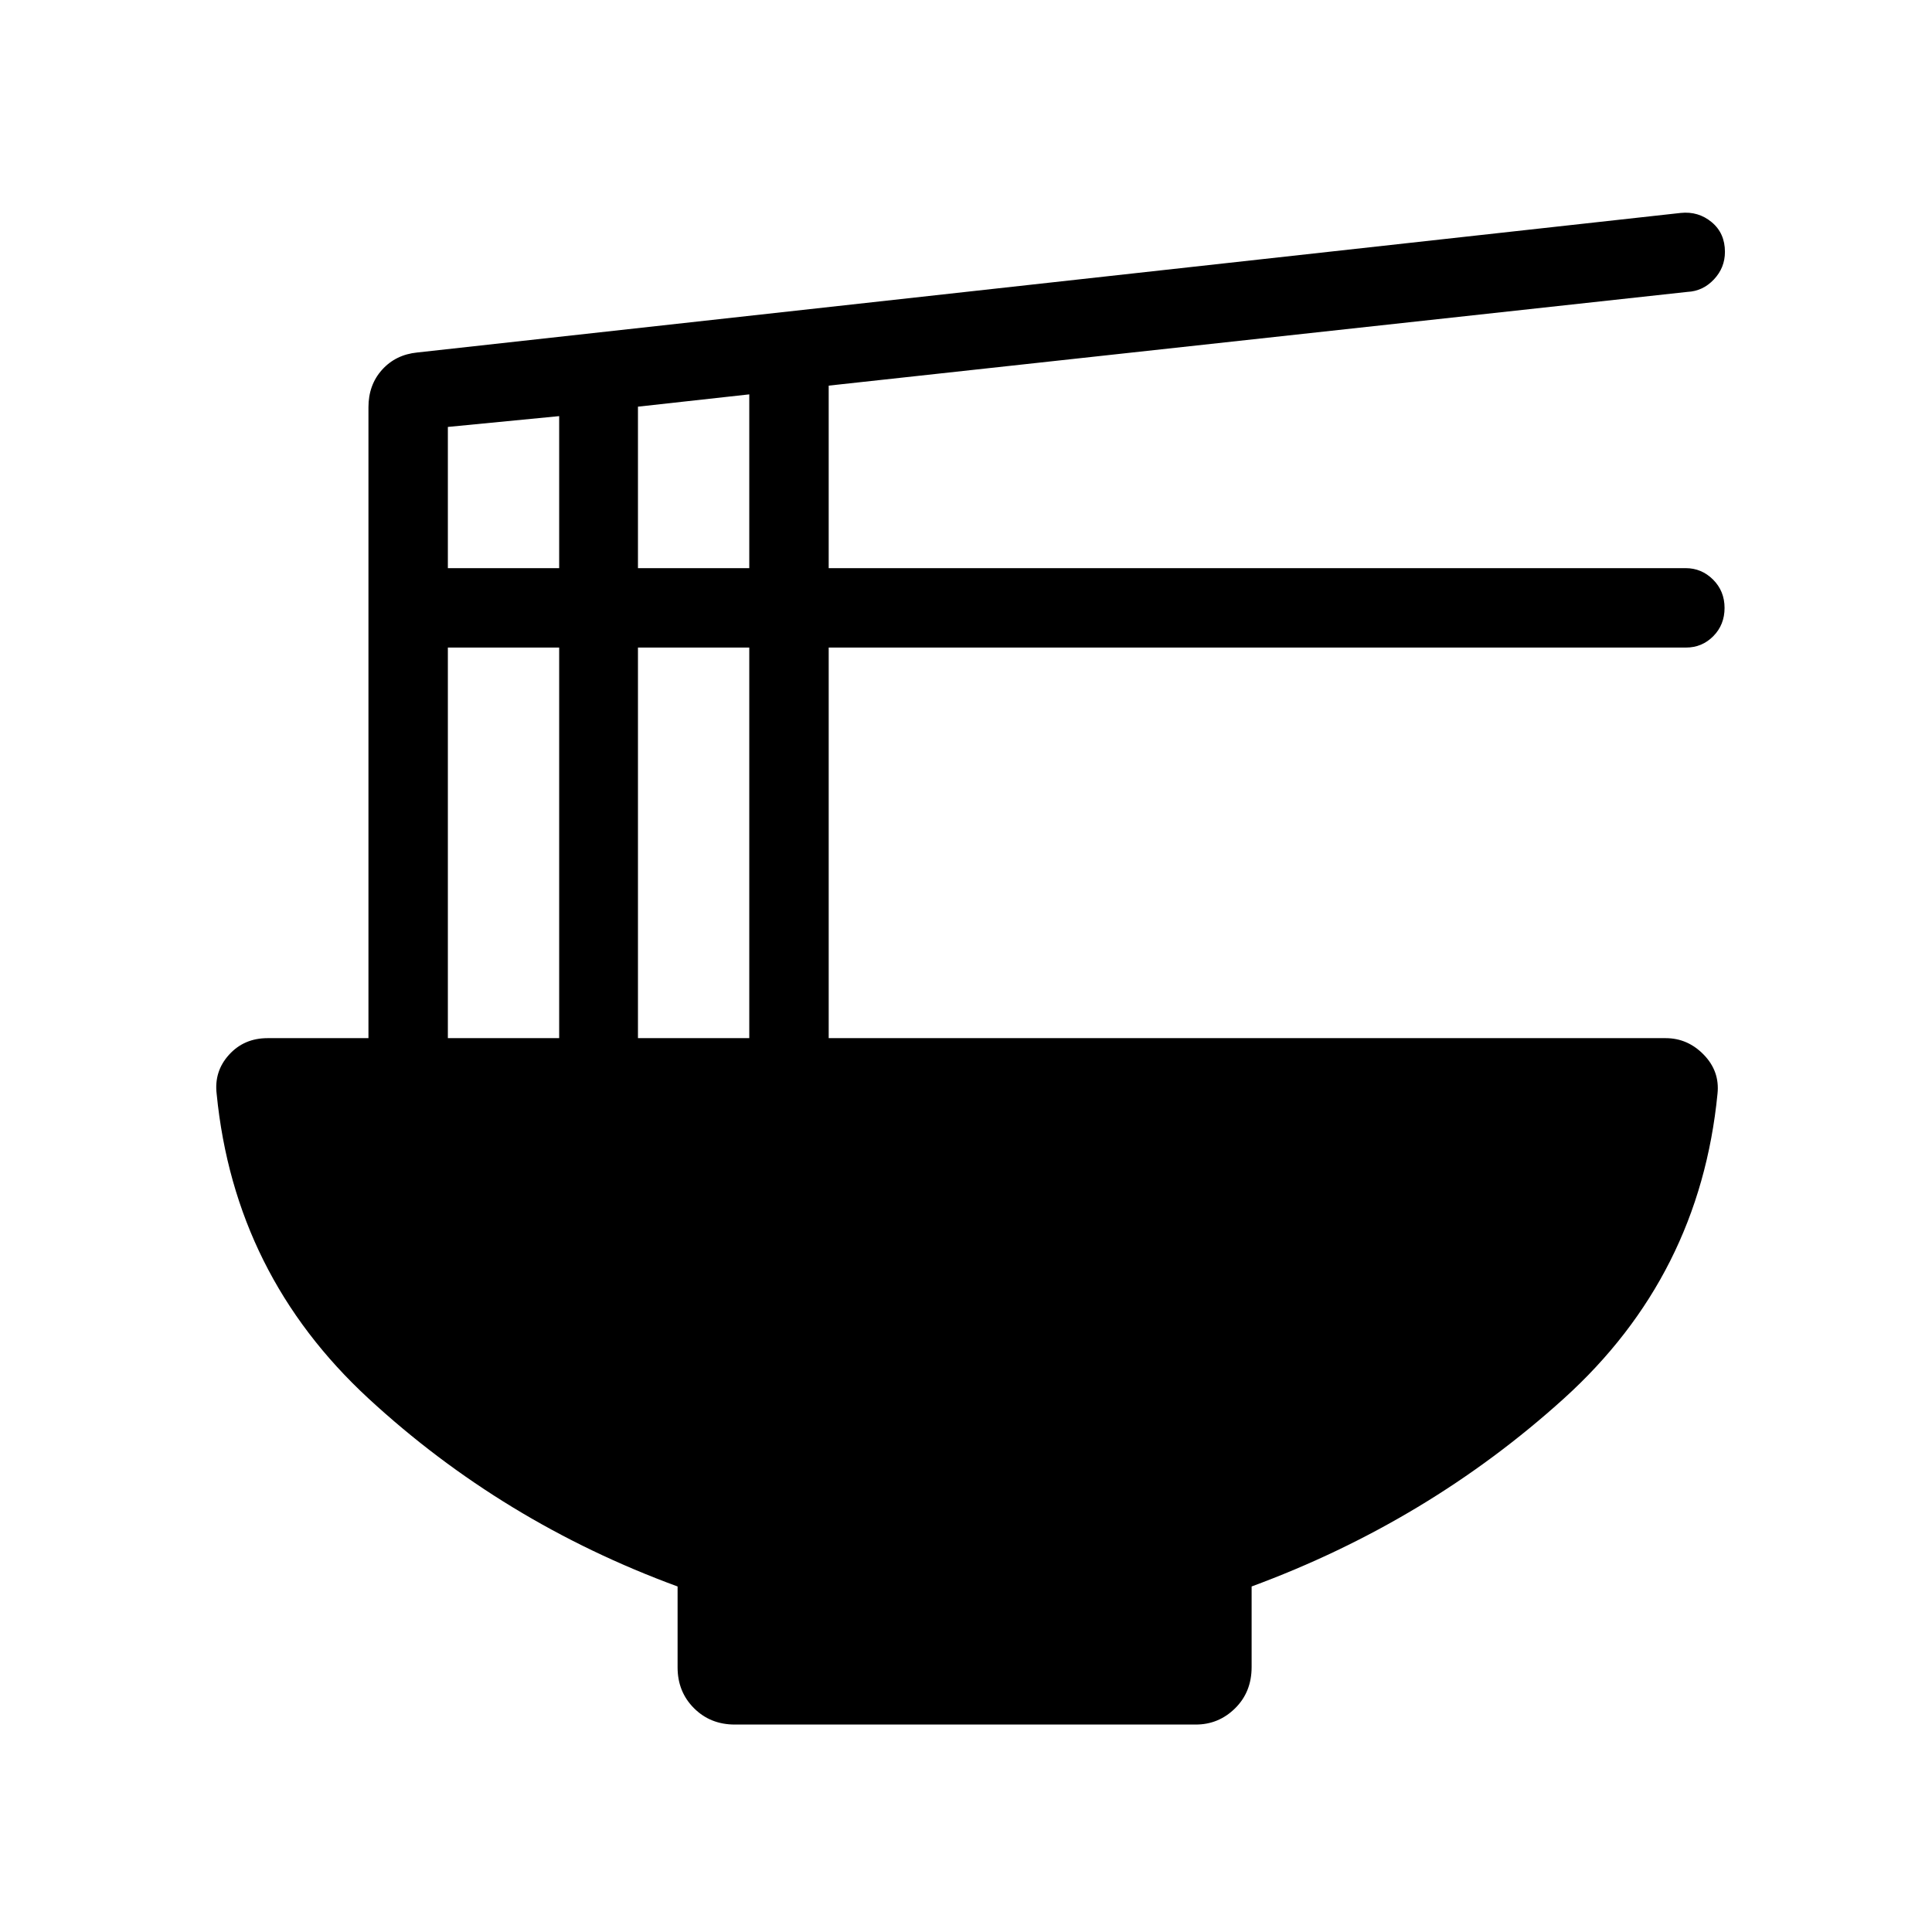 <svg xmlns="http://www.w3.org/2000/svg" height="48" viewBox="0 -960 960 960" width="48"><path d="M336.69-171.69q-86.92-31.89-153.55-93.38-66.64-61.5-75.48-151.35-1.35-11.21 6.13-19.47 7.47-8.26 19.18-8.26h50.11v-313.46q0-11.14 6.76-18.65 6.76-7.51 17.47-8.59l627.8-69.34q8.77-.92 15.39 4.56 6.61 5.48 6.61 14.79 0 7.88-5.49 13.7-5.5 5.83-13.16 6.18l-426.69 46.58v90.69h425.84q7.89 0 13.6 5.69 5.71 5.7 5.71 14.08 0 8.38-5.6 14.04-5.6 5.65-13.55 5.65h-426v194.08h415.88q10.94 0 18.94 8.23 7.99 8.23 6.83 19.34-8.85 90.46-76.34 151.5-67.49 61.05-155.16 93.39v40.04q0 12.39-8.19 20.48t-19.54 8.09H365.12q-12.15 0-20.29-8.14-8.14-8.14-8.14-20.28v-40.19Zm-19.69-506h55.31v-86.35L317-757.93v80.24Zm-94.46 0h55.31v-75.54l-55.31 5.37v70.17ZM317-444.15h55.31v-194.08H317v194.08Zm-94.46 0h55.31v-194.08h-55.31v194.08Z"/></svg>